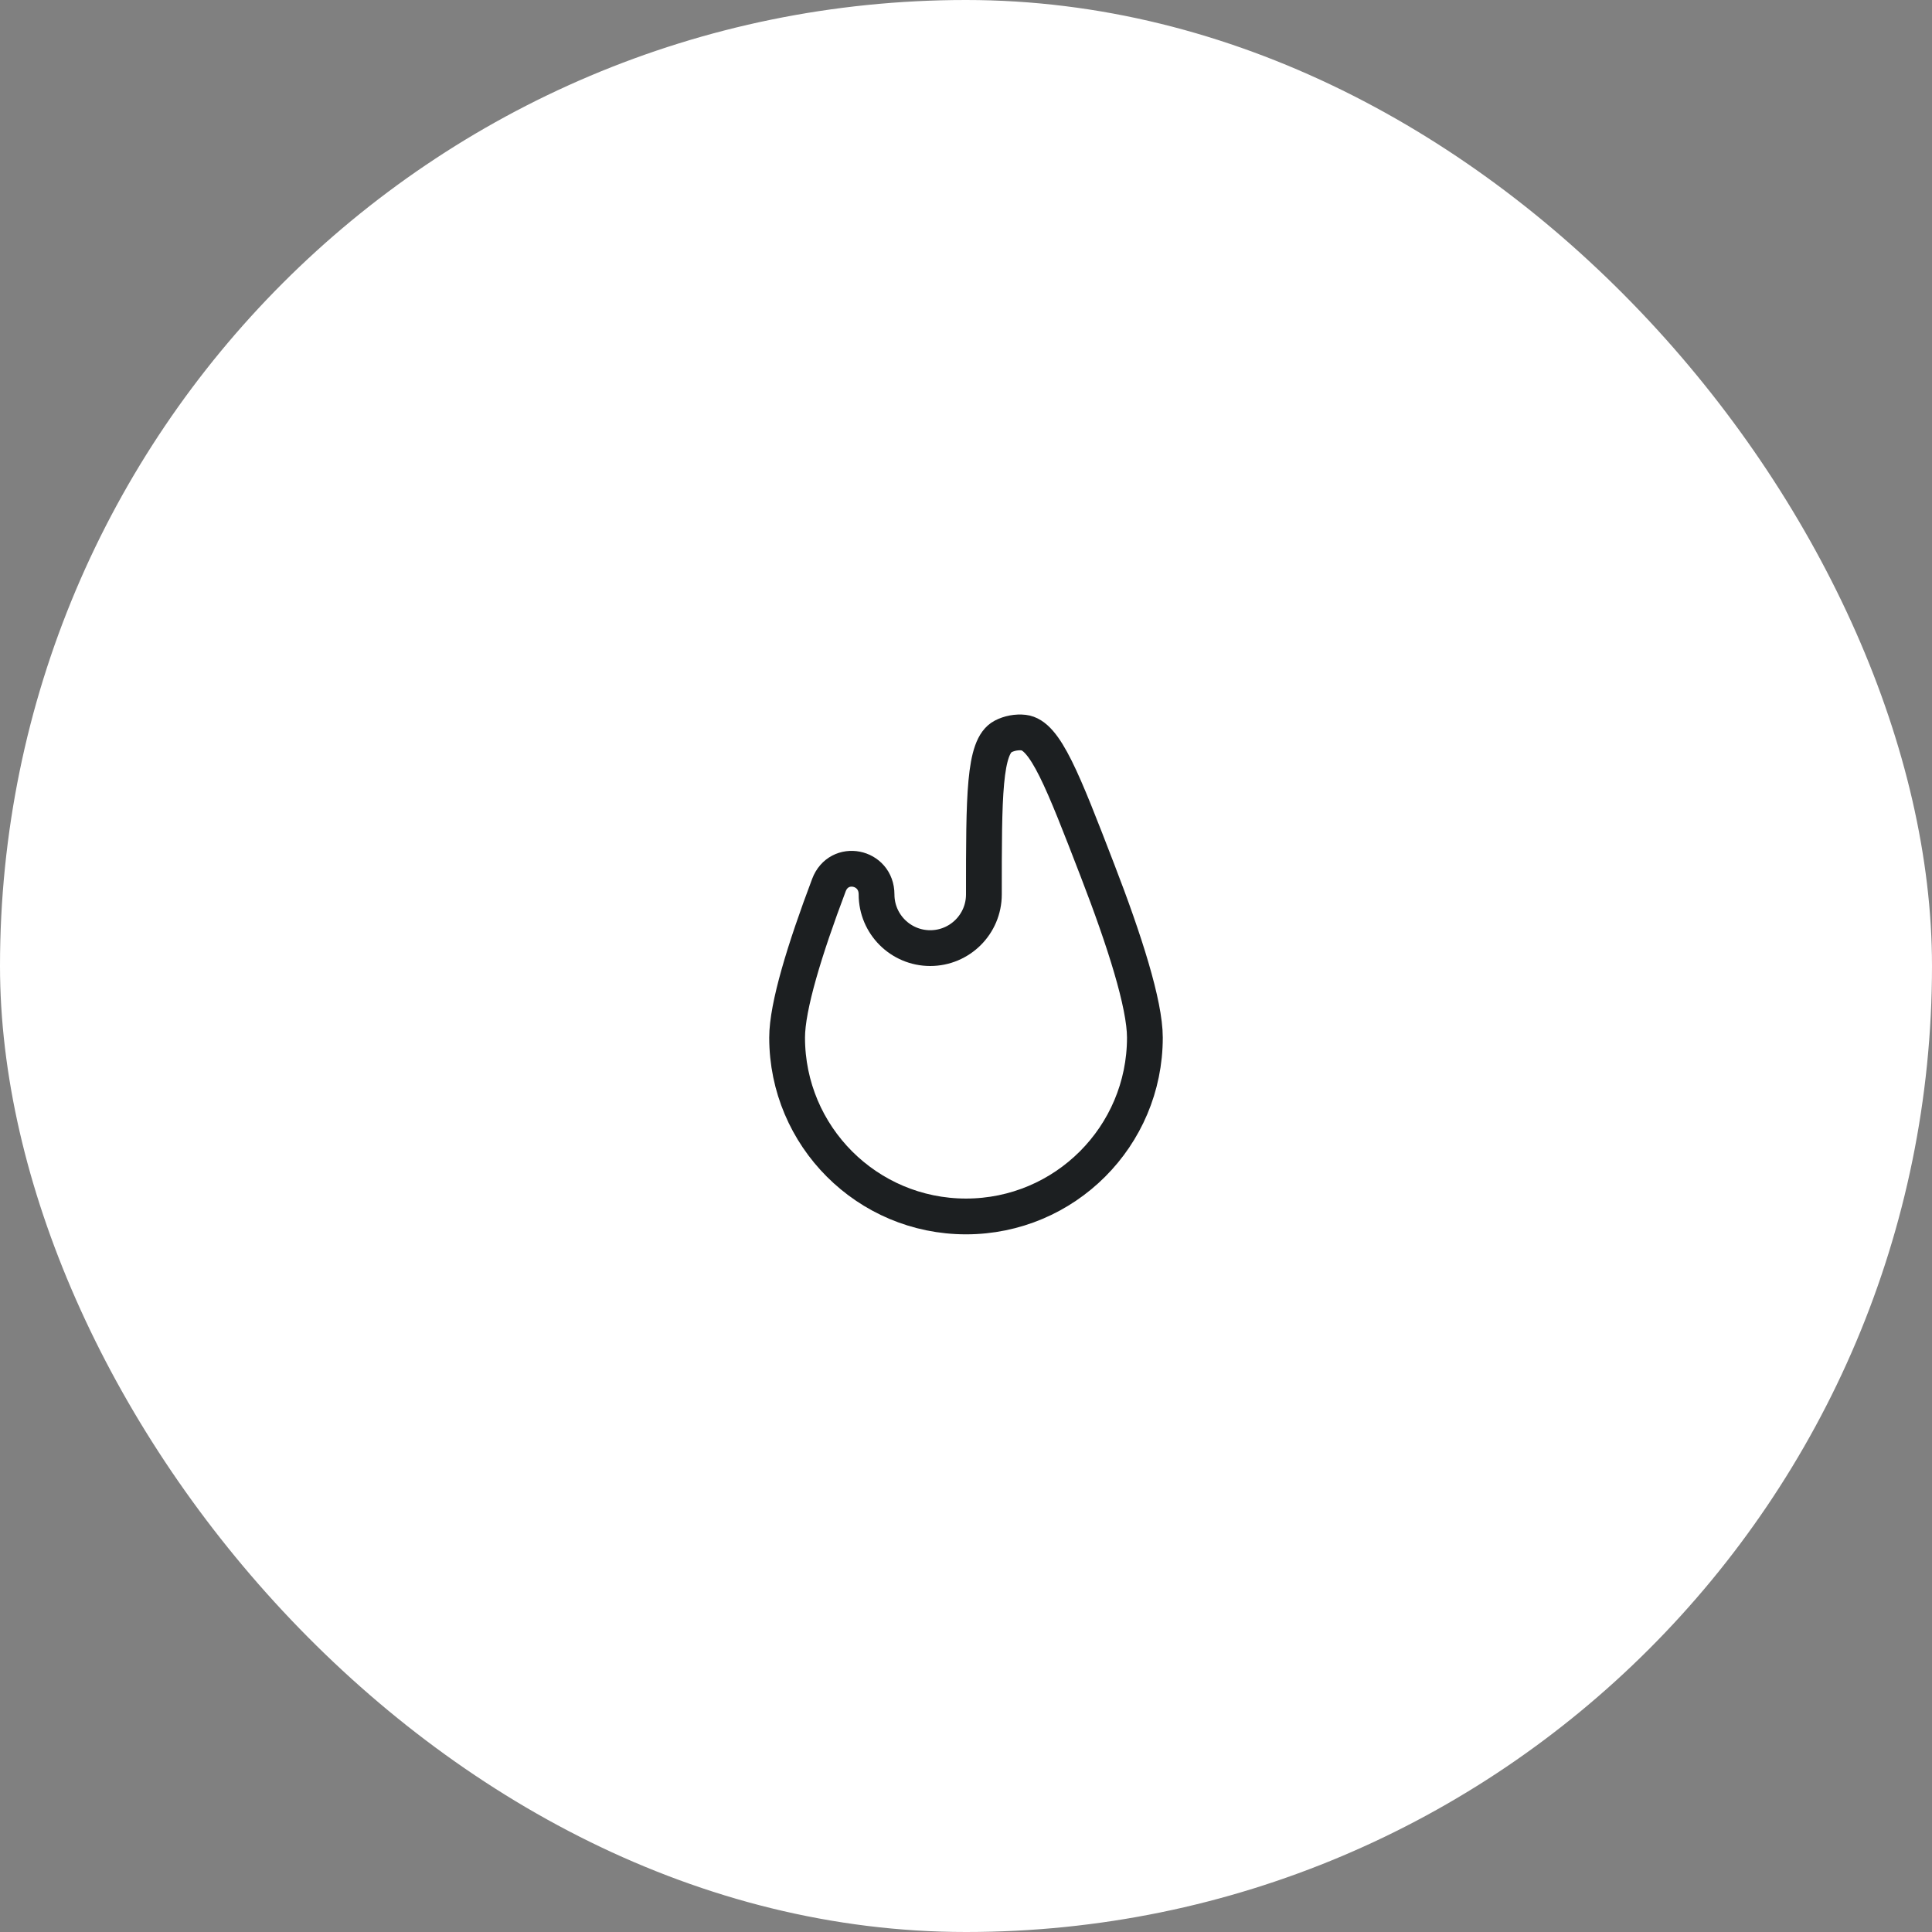 <svg width="54" height="54" viewBox="0 0 54 54" fill="none" xmlns="http://www.w3.org/2000/svg">
<rect x="0" y="0" width="54" height="54" fill="#808080" stroke="none"/>
<rect width="54" height="54" rx="27" fill="white"/>
<path d="M24.5 25C24.5 24.209 23.447 23.999 23.168 24.74C22.492 26.531 22 28.134 22 29C22 31.762 24.239 34 27 34C29.761 34 32 31.762 32 29C32 28.069 31.432 26.289 30.678 24.337C29.703 21.809 29.215 20.545 28.612 20.477C28.42 20.455 28.209 20.494 28.037 20.584C27.5 20.864 27.5 22.243 27.5 25C27.5 25.829 26.828 26.5 26 26.5C25.172 26.5 24.5 25.829 24.5 25Z" stroke="#1C1F21"/>
</svg>
